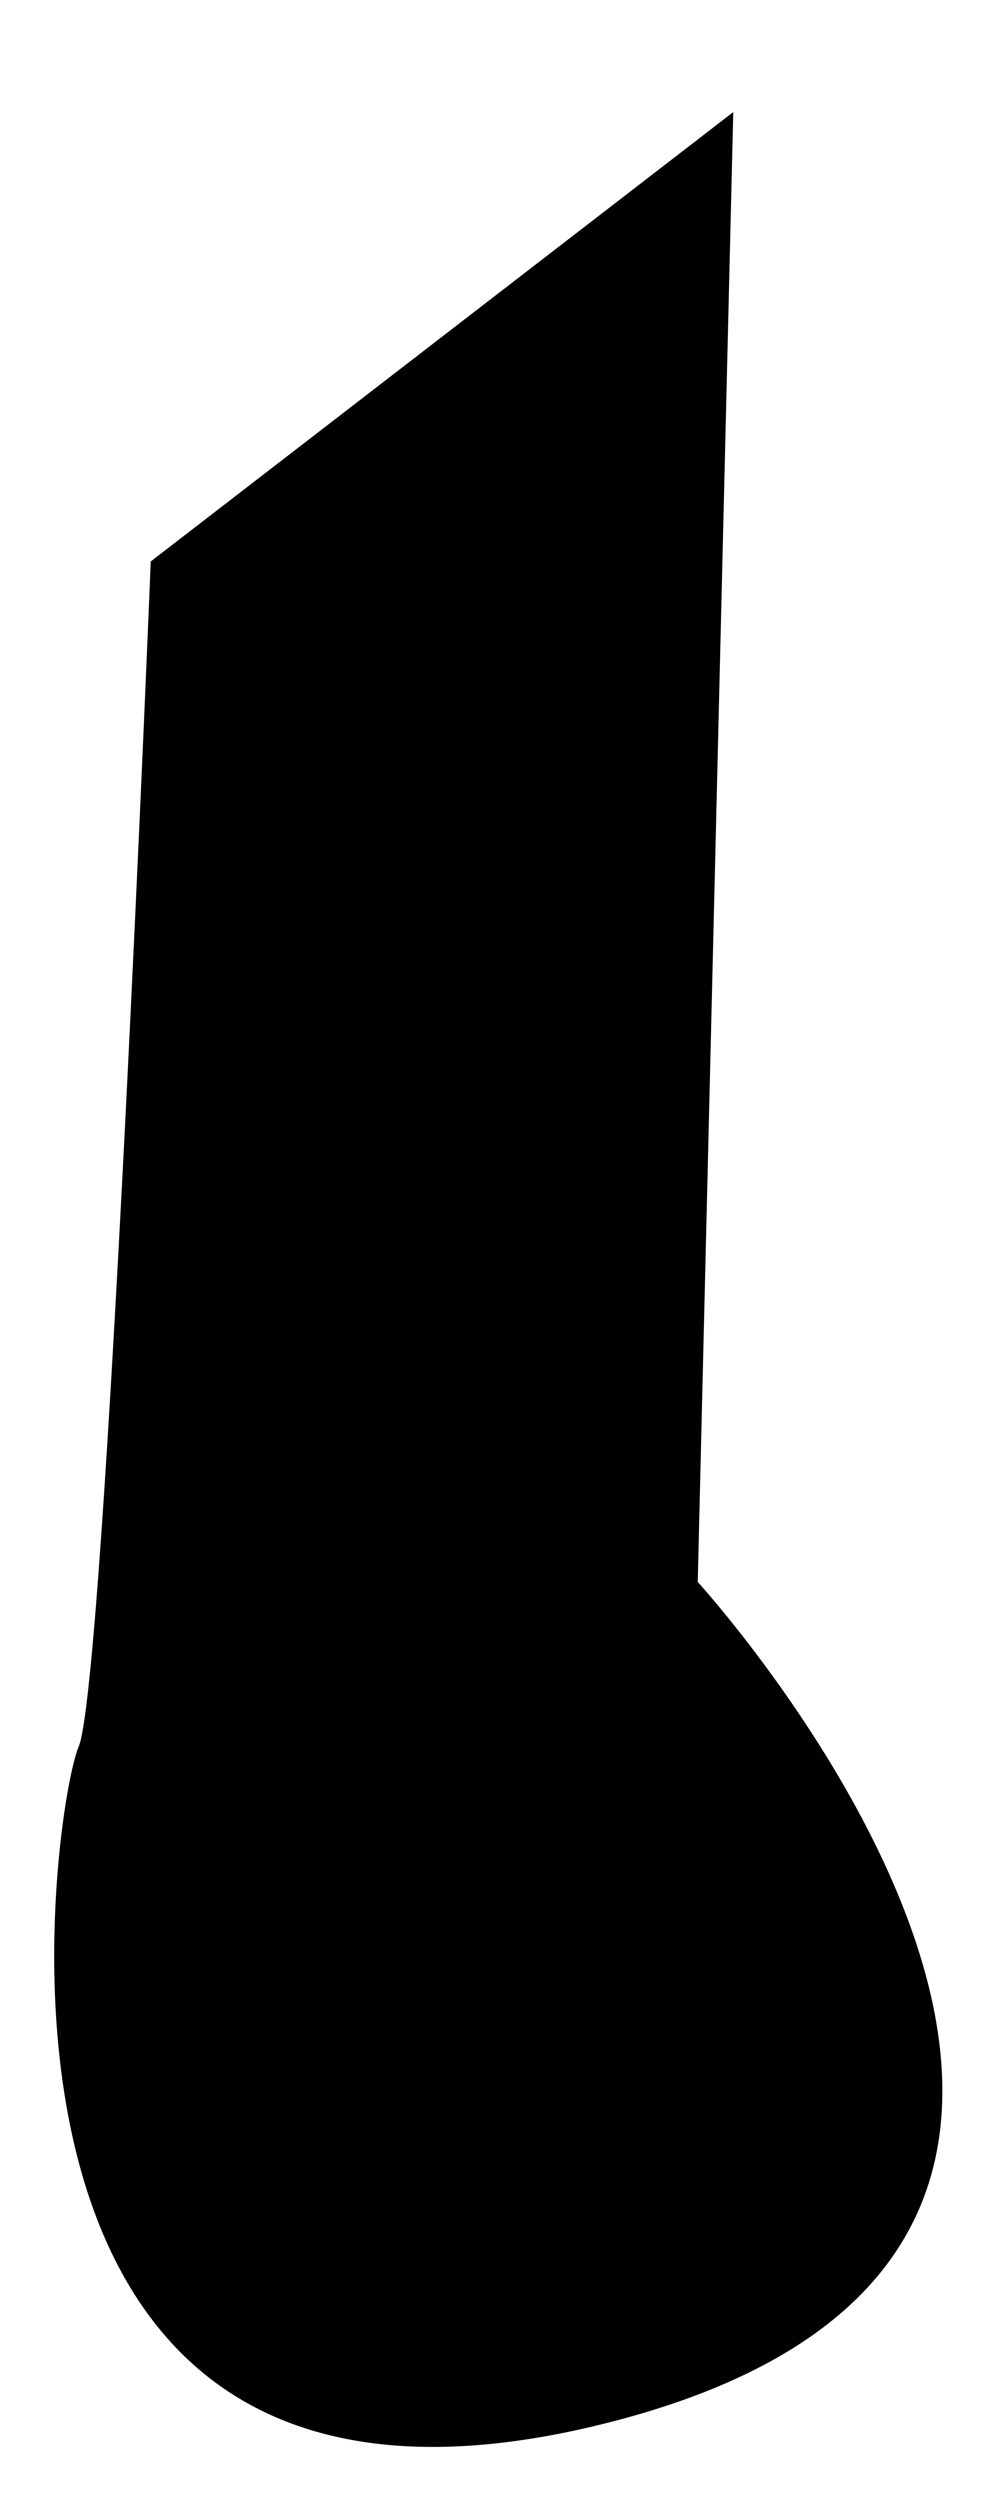 <?xml version="1.0" encoding="UTF-8"?>
<svg id="Calque_2" data-name="Calque 2" xmlns="http://www.w3.org/2000/svg" viewBox="0 0 9.25 23.2">
  <defs>
    <style>
      .cls-1 {
        fill: black;
        stroke: none;
        stroke-miterlimit: 10;
      }
    </style>
  </defs>
  <g id="Calque_2-2" data-name="Calque 2">
    <path class="cls-1" d="m6.48,14.68s5.58,6.11-.75,7.78S.48,16.79.73,16.21s.67-11,.67-11L6.81,1.04l-.33,13.64Z"/>
  </g>
</svg>